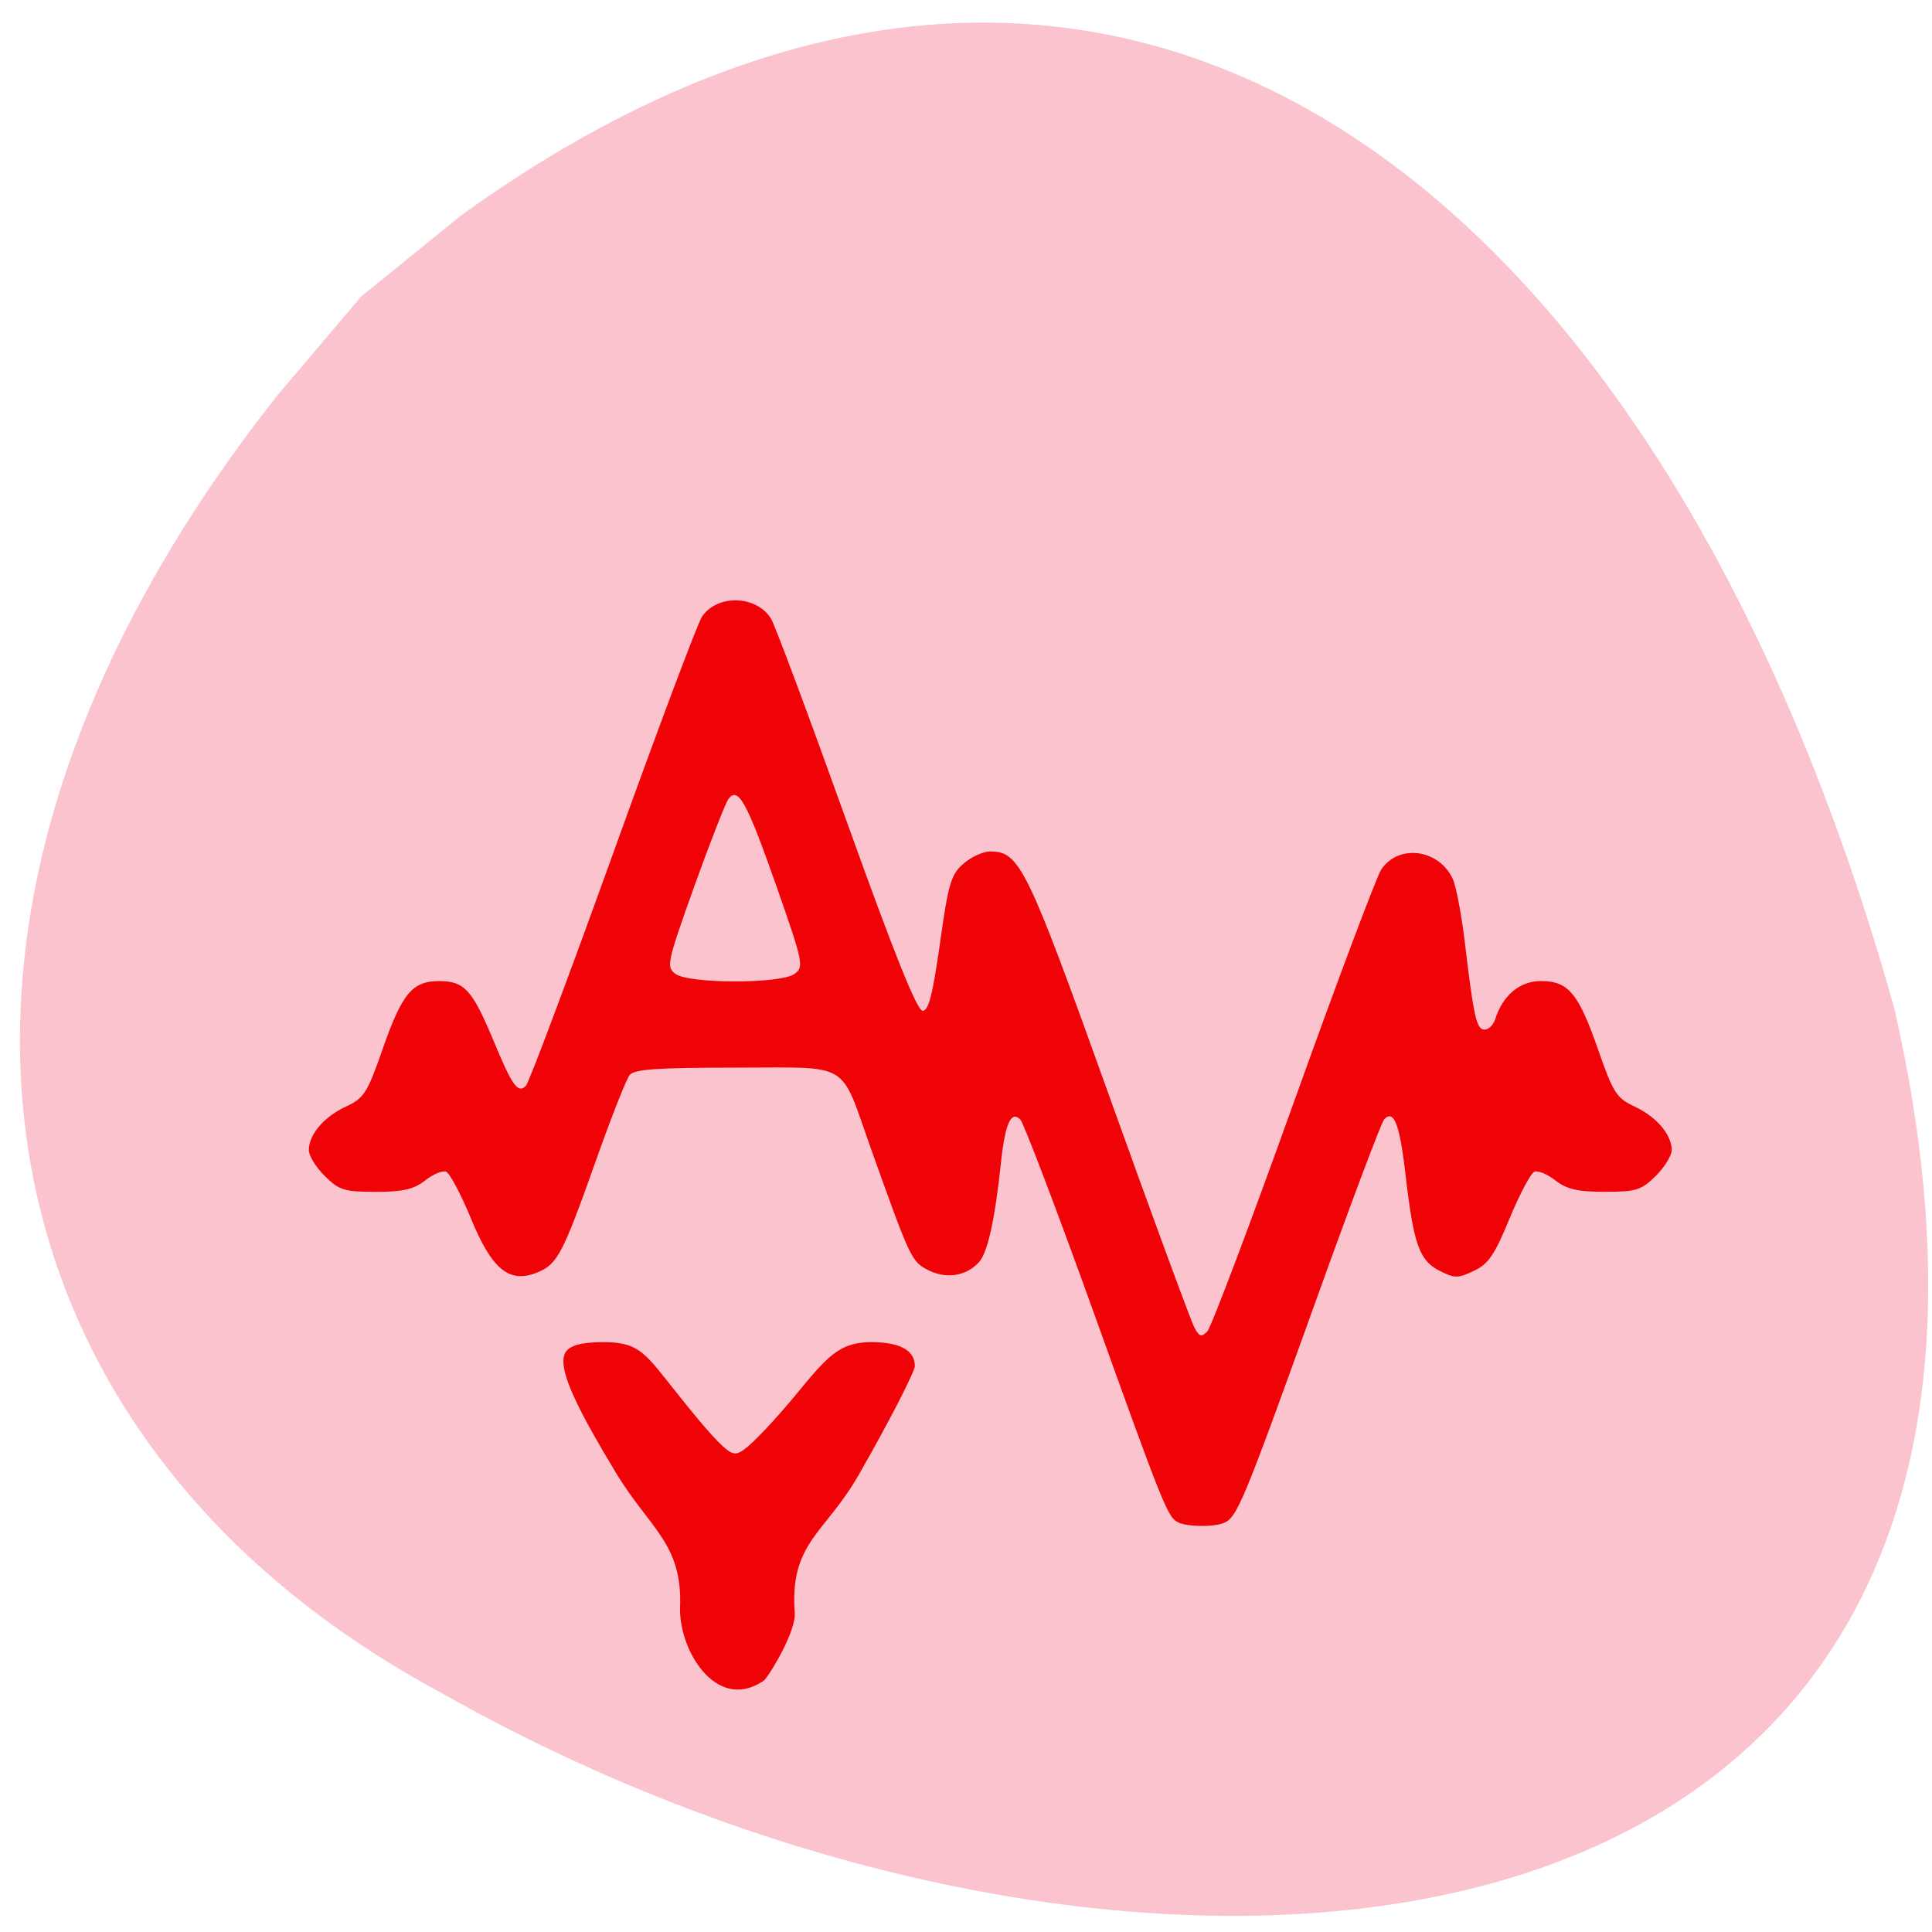 <svg xmlns="http://www.w3.org/2000/svg" viewBox="0 0 48 48"><path d="m 6.91 9.801 c -10.305 13.02 -7.641 25.969 4.04 32.25 c 17.227 9.773 41.809 8.105 36.12 -16.973 c -5.852 -20.914 -19.633 -31.25 -35.602 -19.734 l -2.492 2.02" fill="#fbc3ce"/><g fill="#ef0306"><path d="m 29.29 37.828 c -0.27 -0.105 -0.359 -0.324 -2.121 -5.23 c -0.918 -2.551 -1.738 -4.703 -1.82 -4.785 c -0.227 -0.227 -0.375 0.098 -0.477 1.043 c -0.152 1.441 -0.332 2.262 -0.551 2.504 c -0.316 0.348 -0.816 0.422 -1.262 0.195 c -0.414 -0.215 -0.441 -0.273 -1.422 -3.02 c -0.785 -2.207 -0.461 -2.01 -3.363 -2.01 c -1.922 0 -2.508 0.039 -2.629 0.18 c -0.082 0.102 -0.453 1.039 -0.824 2.086 c -0.836 2.359 -0.969 2.617 -1.465 2.82 c -0.699 0.289 -1.133 -0.063 -1.66 -1.348 c -0.246 -0.598 -0.523 -1.117 -0.613 -1.152 c -0.09 -0.035 -0.328 0.063 -0.523 0.219 c -0.281 0.219 -0.551 0.281 -1.23 0.281 c -0.781 0 -0.91 -0.043 -1.262 -0.395 c -0.219 -0.215 -0.395 -0.504 -0.395 -0.641 c 0 -0.387 0.375 -0.828 0.922 -1.082 c 0.449 -0.211 0.531 -0.34 0.898 -1.391 c 0.492 -1.418 0.746 -1.727 1.418 -1.727 c 0.629 0 0.824 0.219 1.352 1.484 c 0.461 1.117 0.605 1.316 0.801 1.121 c 0.074 -0.07 1.043 -2.656 2.156 -5.742 c 1.109 -3.086 2.109 -5.746 2.219 -5.914 c 0.371 -0.563 1.352 -0.539 1.715 0.043 c 0.09 0.137 0.93 2.391 1.867 5 c 1.184 3.301 1.762 4.746 1.902 4.746 c 0.148 0 0.25 -0.402 0.43 -1.676 c 0.207 -1.48 0.273 -1.711 0.582 -1.977 c 0.188 -0.168 0.488 -0.305 0.668 -0.305 c 0.73 0 0.91 0.367 2.957 6.078 c 1.078 3.01 2.031 5.594 2.113 5.746 c 0.125 0.234 0.176 0.25 0.324 0.098 c 0.094 -0.102 1.059 -2.652 2.141 -5.672 c 1.082 -3.02 2.063 -5.625 2.176 -5.797 c 0.426 -0.645 1.426 -0.52 1.777 0.223 c 0.086 0.184 0.223 0.906 0.305 1.605 c 0.219 1.836 0.289 2.145 0.488 2.145 c 0.098 0 0.215 -0.113 0.262 -0.254 c 0.188 -0.598 0.613 -0.953 1.137 -0.953 c 0.684 0 0.934 0.301 1.43 1.727 c 0.367 1.051 0.449 1.18 0.898 1.391 c 0.543 0.254 0.922 0.695 0.922 1.082 c 0 0.137 -0.18 0.426 -0.395 0.641 c -0.355 0.352 -0.484 0.395 -1.262 0.395 c -0.68 0 -0.949 -0.063 -1.23 -0.281 c -0.199 -0.156 -0.434 -0.254 -0.523 -0.219 c -0.09 0.035 -0.367 0.555 -0.617 1.16 c -0.371 0.906 -0.527 1.137 -0.891 1.305 c -0.395 0.188 -0.473 0.188 -0.852 -0.004 c -0.5 -0.258 -0.641 -0.648 -0.84 -2.367 c -0.148 -1.273 -0.289 -1.645 -0.531 -1.398 c -0.07 0.07 -0.859 2.168 -1.754 4.664 c -1.754 4.871 -1.906 5.242 -2.242 5.371 c -0.25 0.098 -0.859 0.094 -1.105 -0.008 m -9.551 -13.637 c 0.238 -0.172 0.219 -0.273 -0.461 -2.211 c -0.727 -2.066 -0.938 -2.449 -1.18 -2.137 c -0.07 0.094 -0.453 1.07 -0.848 2.168 c -0.68 1.906 -0.703 2.01 -0.469 2.18 c 0.344 0.25 2.617 0.25 2.957 0"/><path d="m 89.17 212.48 c 0.354 -8.271 -3.833 -9.938 -8.458 -17.625 c -9.04 -15 -9.208 -18.19 -0.875 -18.19 c 5.083 0 6.083 1.896 10.1 6.917 c 1.813 2.271 6.188 7.792 7.229 7.792 c 1.021 0 5.667 -5.313 7.313 -7.313 c 4.271 -5.188 6 -7.375 10.667 -7.396 c 4.25 0 6.458 1.354 6.458 3.938 c 0 0.833 -3.375 7.417 -7.5 14.625 c -4.521 7.917 -9.06 8.875 -8.375 17.875 c 0.208 2.646 -3.271 8.396 -4.25 9.479 c -6.854 4.792 -12.417 -3.75 -12.313 -10.1" transform="scale(0.188)" stroke="#fbc3ce" stroke-width="1.402"/></g></svg>